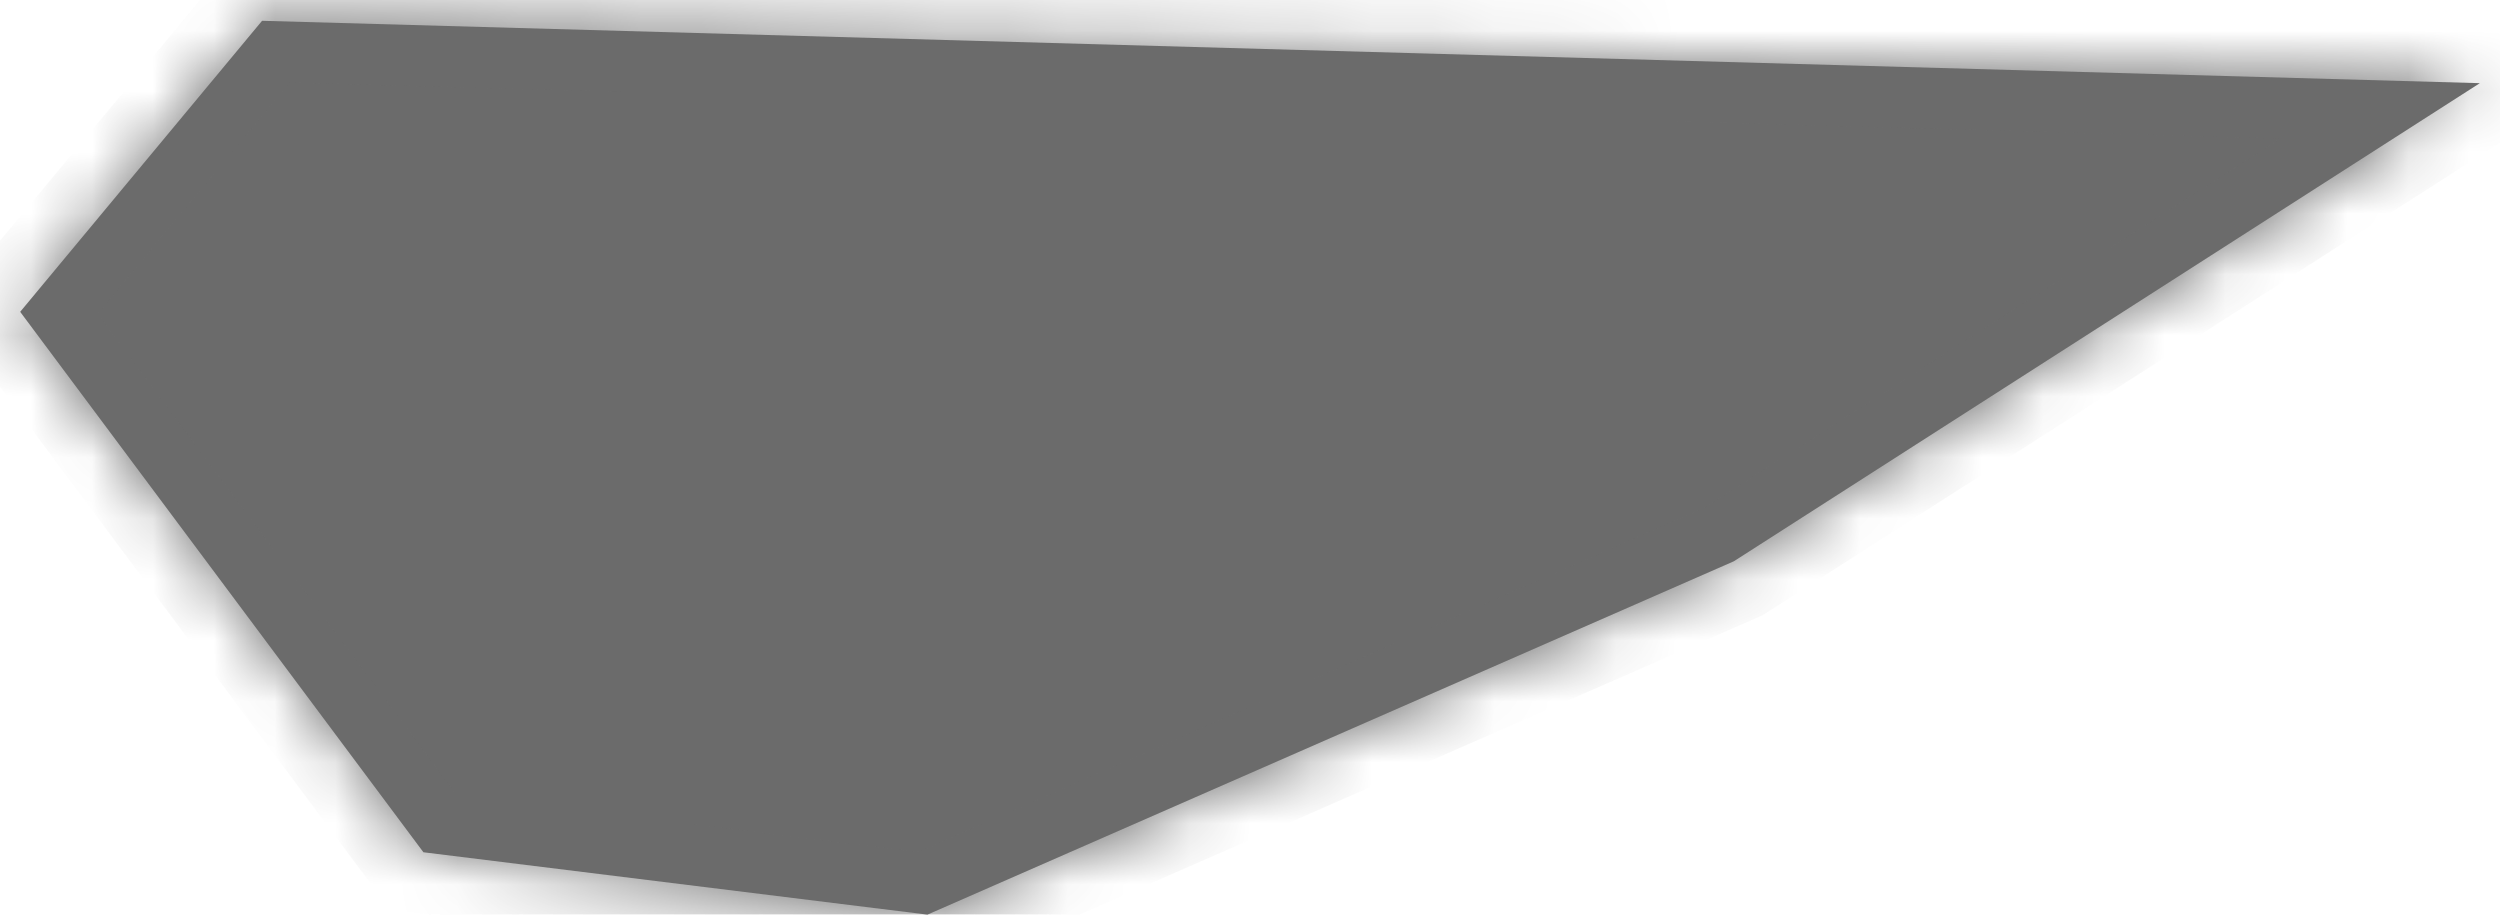 ﻿<?xml version="1.0" encoding="utf-8"?>
<svg version="1.1" xmlns:xlink="http://www.w3.org/1999/xlink" width="41px" height="15px" xmlns="http://www.w3.org/2000/svg">
  <defs>
    <mask fill="white" id="clip153">
      <path d="M 0.331 5.114  L 4.298 0.341  L 40.669 1.364  L 28.435 9.205  L 15.21 15  L 6.944 13.977  L 0.331 5.114  Z " fill-rule="evenodd" />
    </mask>
  </defs>
  <g transform="matrix(1 0 0 1 -873 -614 )">
    <path d="M 0.331 5.114  L 4.298 0.341  L 40.669 1.364  L 28.435 9.205  L 15.21 15  L 6.944 13.977  L 0.331 5.114  Z " fill-rule="nonzero" fill="#6b6b6b" stroke="none" transform="matrix(1 0 0 1 873 614 )" />
    <path d="M 0.331 5.114  L 4.298 0.341  L 40.669 1.364  L 28.435 9.205  L 15.21 15  L 6.944 13.977  L 0.331 5.114  Z " stroke-width="2" stroke="#6b6b6b" fill="none" transform="matrix(1 0 0 1 873 614 )" mask="url(#clip153)" />
  </g>
</svg>